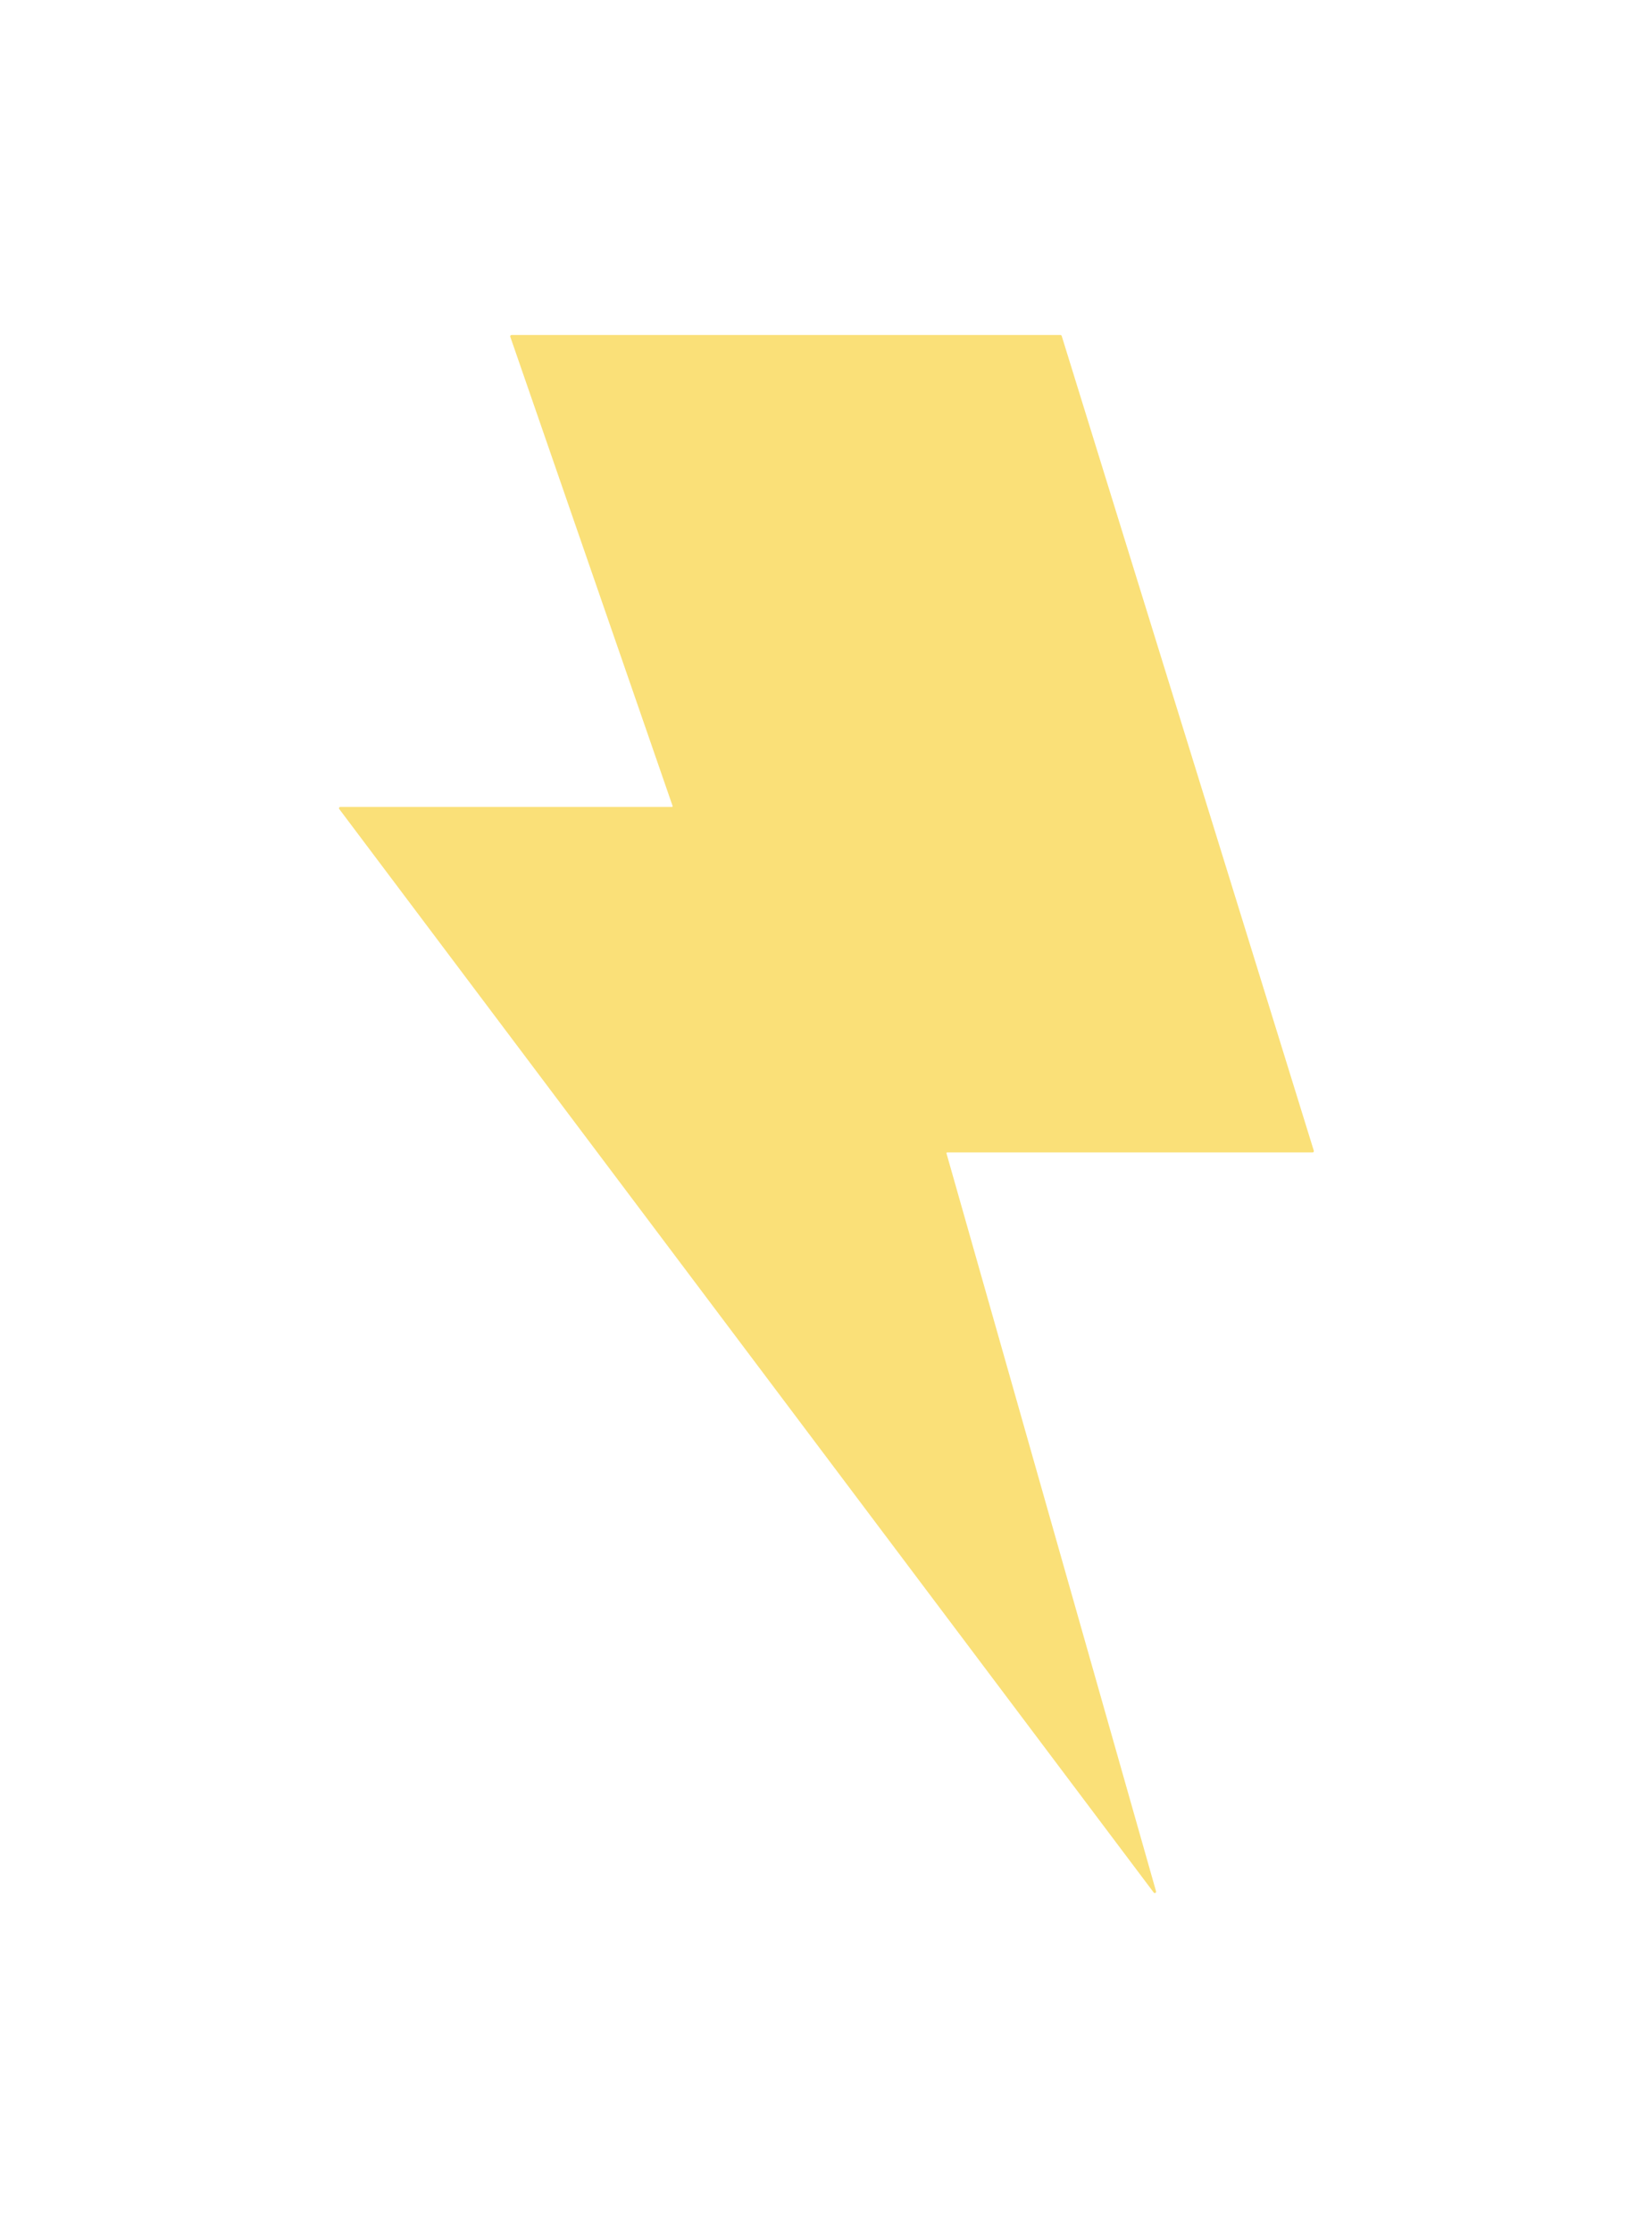 <svg width="148" height="200" viewBox="0 0 148 200" fill="none" xmlns="http://www.w3.org/2000/svg">
<g filter="url(#filter0_d_9_92)">
<path fill-rule="evenodd" clip-rule="evenodd" d="M45.716 10.16C45.688 10.081 45.747 10 45.829 10H95.001C95.054 10 95.101 10.034 95.116 10.085L117.702 83.055C117.726 83.132 117.668 83.21 117.587 83.21H84.851C84.811 83.21 84.782 83.248 84.793 83.287L103.568 149.378C103.605 149.506 103.437 149.59 103.356 149.483L30.395 52.456C30.335 52.377 30.392 52.263 30.491 52.263H60.201C60.242 52.263 60.272 52.222 60.258 52.183L45.716 10.16Z" fill="#FAE078"/>
</g>
<defs>
<filter id="filter0_d_9_92" x="-26" y="-3.05176e-05" width="200" height="200" filterUnits="userSpaceOnUse" color-interpolation-filters="sRGB">
<feFlood flood-opacity="0" result="BackgroundImageFix"/>
<feColorMatrix in="SourceAlpha" type="matrix" values="0 0 0 0 0 0 0 0 0 0 0 0 0 0 0 0 0 0 127 0" result="hardAlpha"/>
<feOffset dy="20"/>
<feGaussianBlur stdDeviation="15"/>
<feComposite in2="hardAlpha" operator="out"/>
<feColorMatrix type="matrix" values="0 0 0 0 0 0 0 0 0 0 0 0 0 0 0 0 0 0 0.25 0"/>
<feBlend mode="normal" in2="BackgroundImageFix" result="effect1_dropShadow_9_92"/>
<feBlend mode="normal" in="SourceGraphic" in2="effect1_dropShadow_9_92" result="shape"/>
</filter>
</defs>
</svg>
